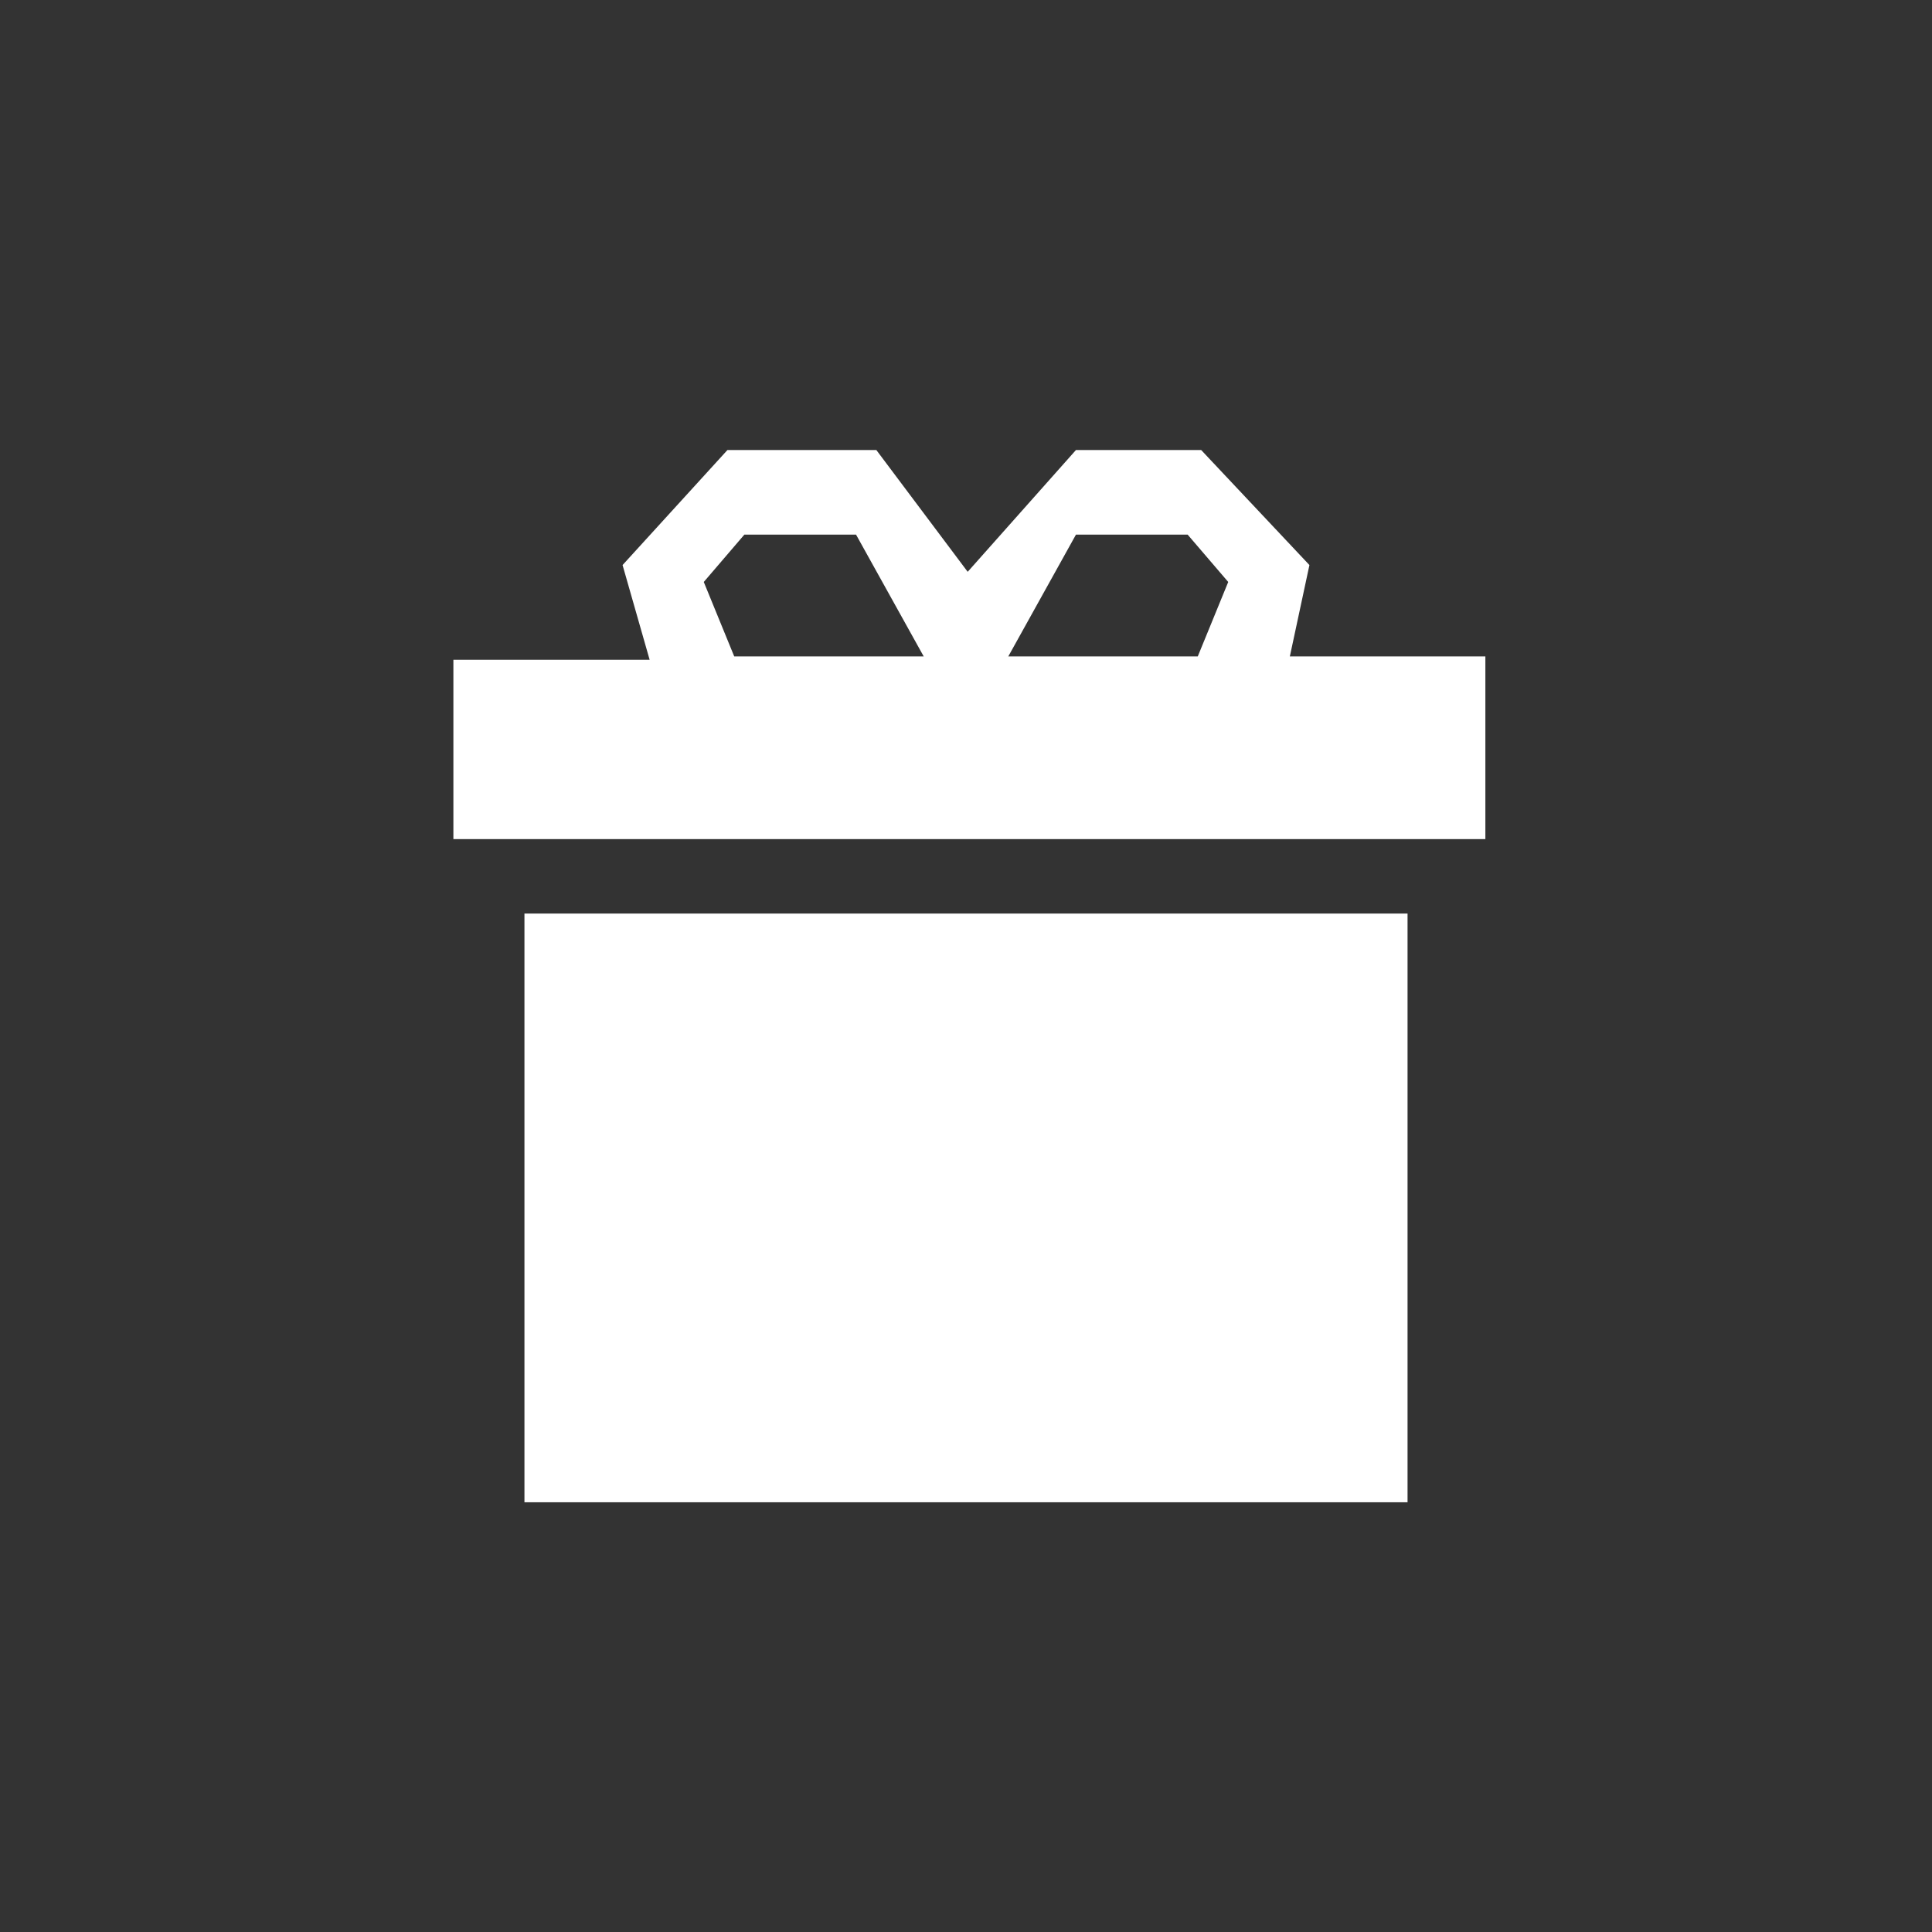 <?xml version="1.0" encoding="utf-8"?>
<!-- Generator: Adobe Illustrator 18.1.1, SVG Export Plug-In . SVG Version: 6.00 Build 0)  -->
<svg version="1.1" id="Layer_1" xmlns="http://www.w3.org/2000/svg" xmlns:xlink="http://www.w3.org/1999/xlink" x="0px" y="0px"
	 viewBox="-366 476.9 57.1 57.1" enable-background="new -366 476.9 57.1 57.1" xml:space="preserve">
<rect x="-366" y="476.9" width="57.1" height="57.1" fill="#333333" stroke="none"/>
<path fill="#FFFFFF" d="M-350.5,503.9h26.1v17.4h-26.1V503.9z M-327.9,496.4l0.6-2.8l-3.2-3.4h-3.7l-3.2,3.6l-2.7-3.6h-4.4l-3.1,3.4
	l0.8,2.8h-5.8v5.3h30.5v-5.4h-5.8V496.4z M-344.3,496.3l-0.9-2.2l1.2-1.4h3.3l2,3.6H-344.3z M-330.6,496.3h-5.6l2-3.6h3.3l1.2,1.4
	L-330.6,496.3z"/>
</svg>
